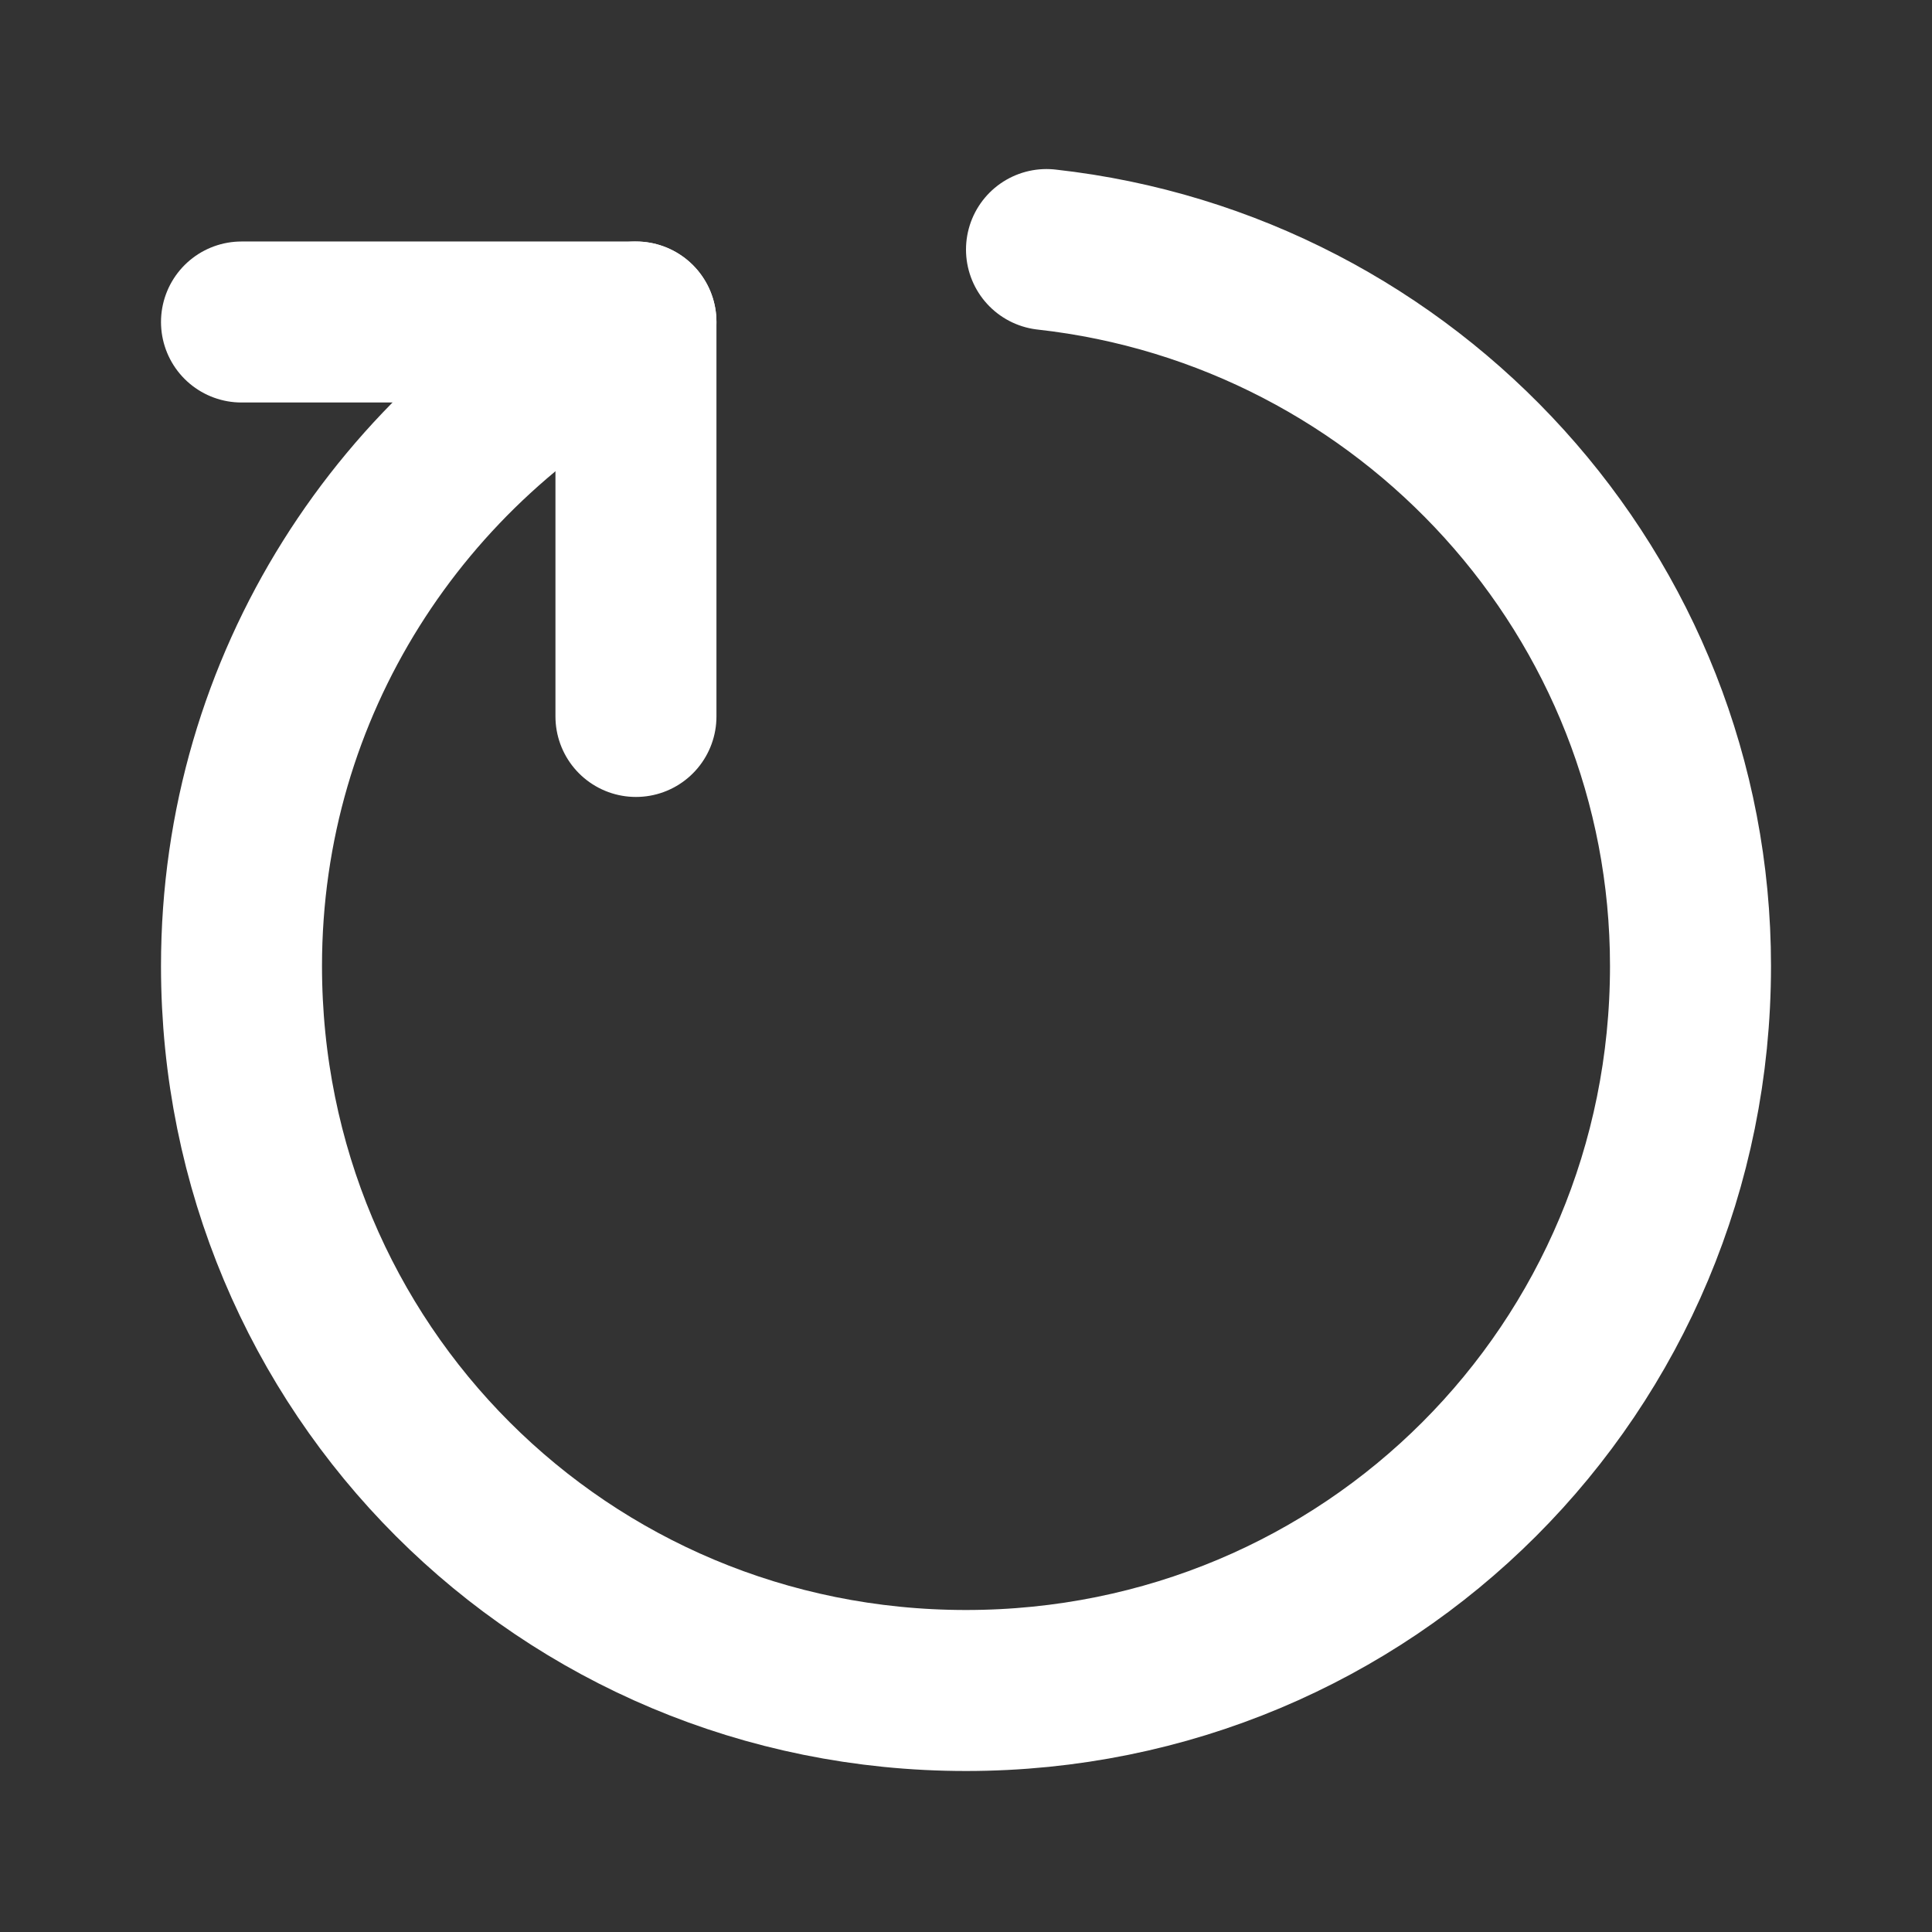 <svg fill="none" height="24" viewBox="0 0 24 24" width="24" xmlns="http://www.w3.org/2000/svg"><rect x="0" y="0" width="24" height="24" fill="#333333" stroke="none"/><g stroke="#fff" stroke-linecap="round" stroke-linejoin="round" stroke-width="2"><path d="m7.9 4c-2.9 1.5-4.9 4.5-4.9 8 0 5 4 9 9 9s9-4 9-9c0-4.6-3.5-8.4-8-8.9"/><path d="m7.9 8.9v-4.9h-4.9"/></g></svg>